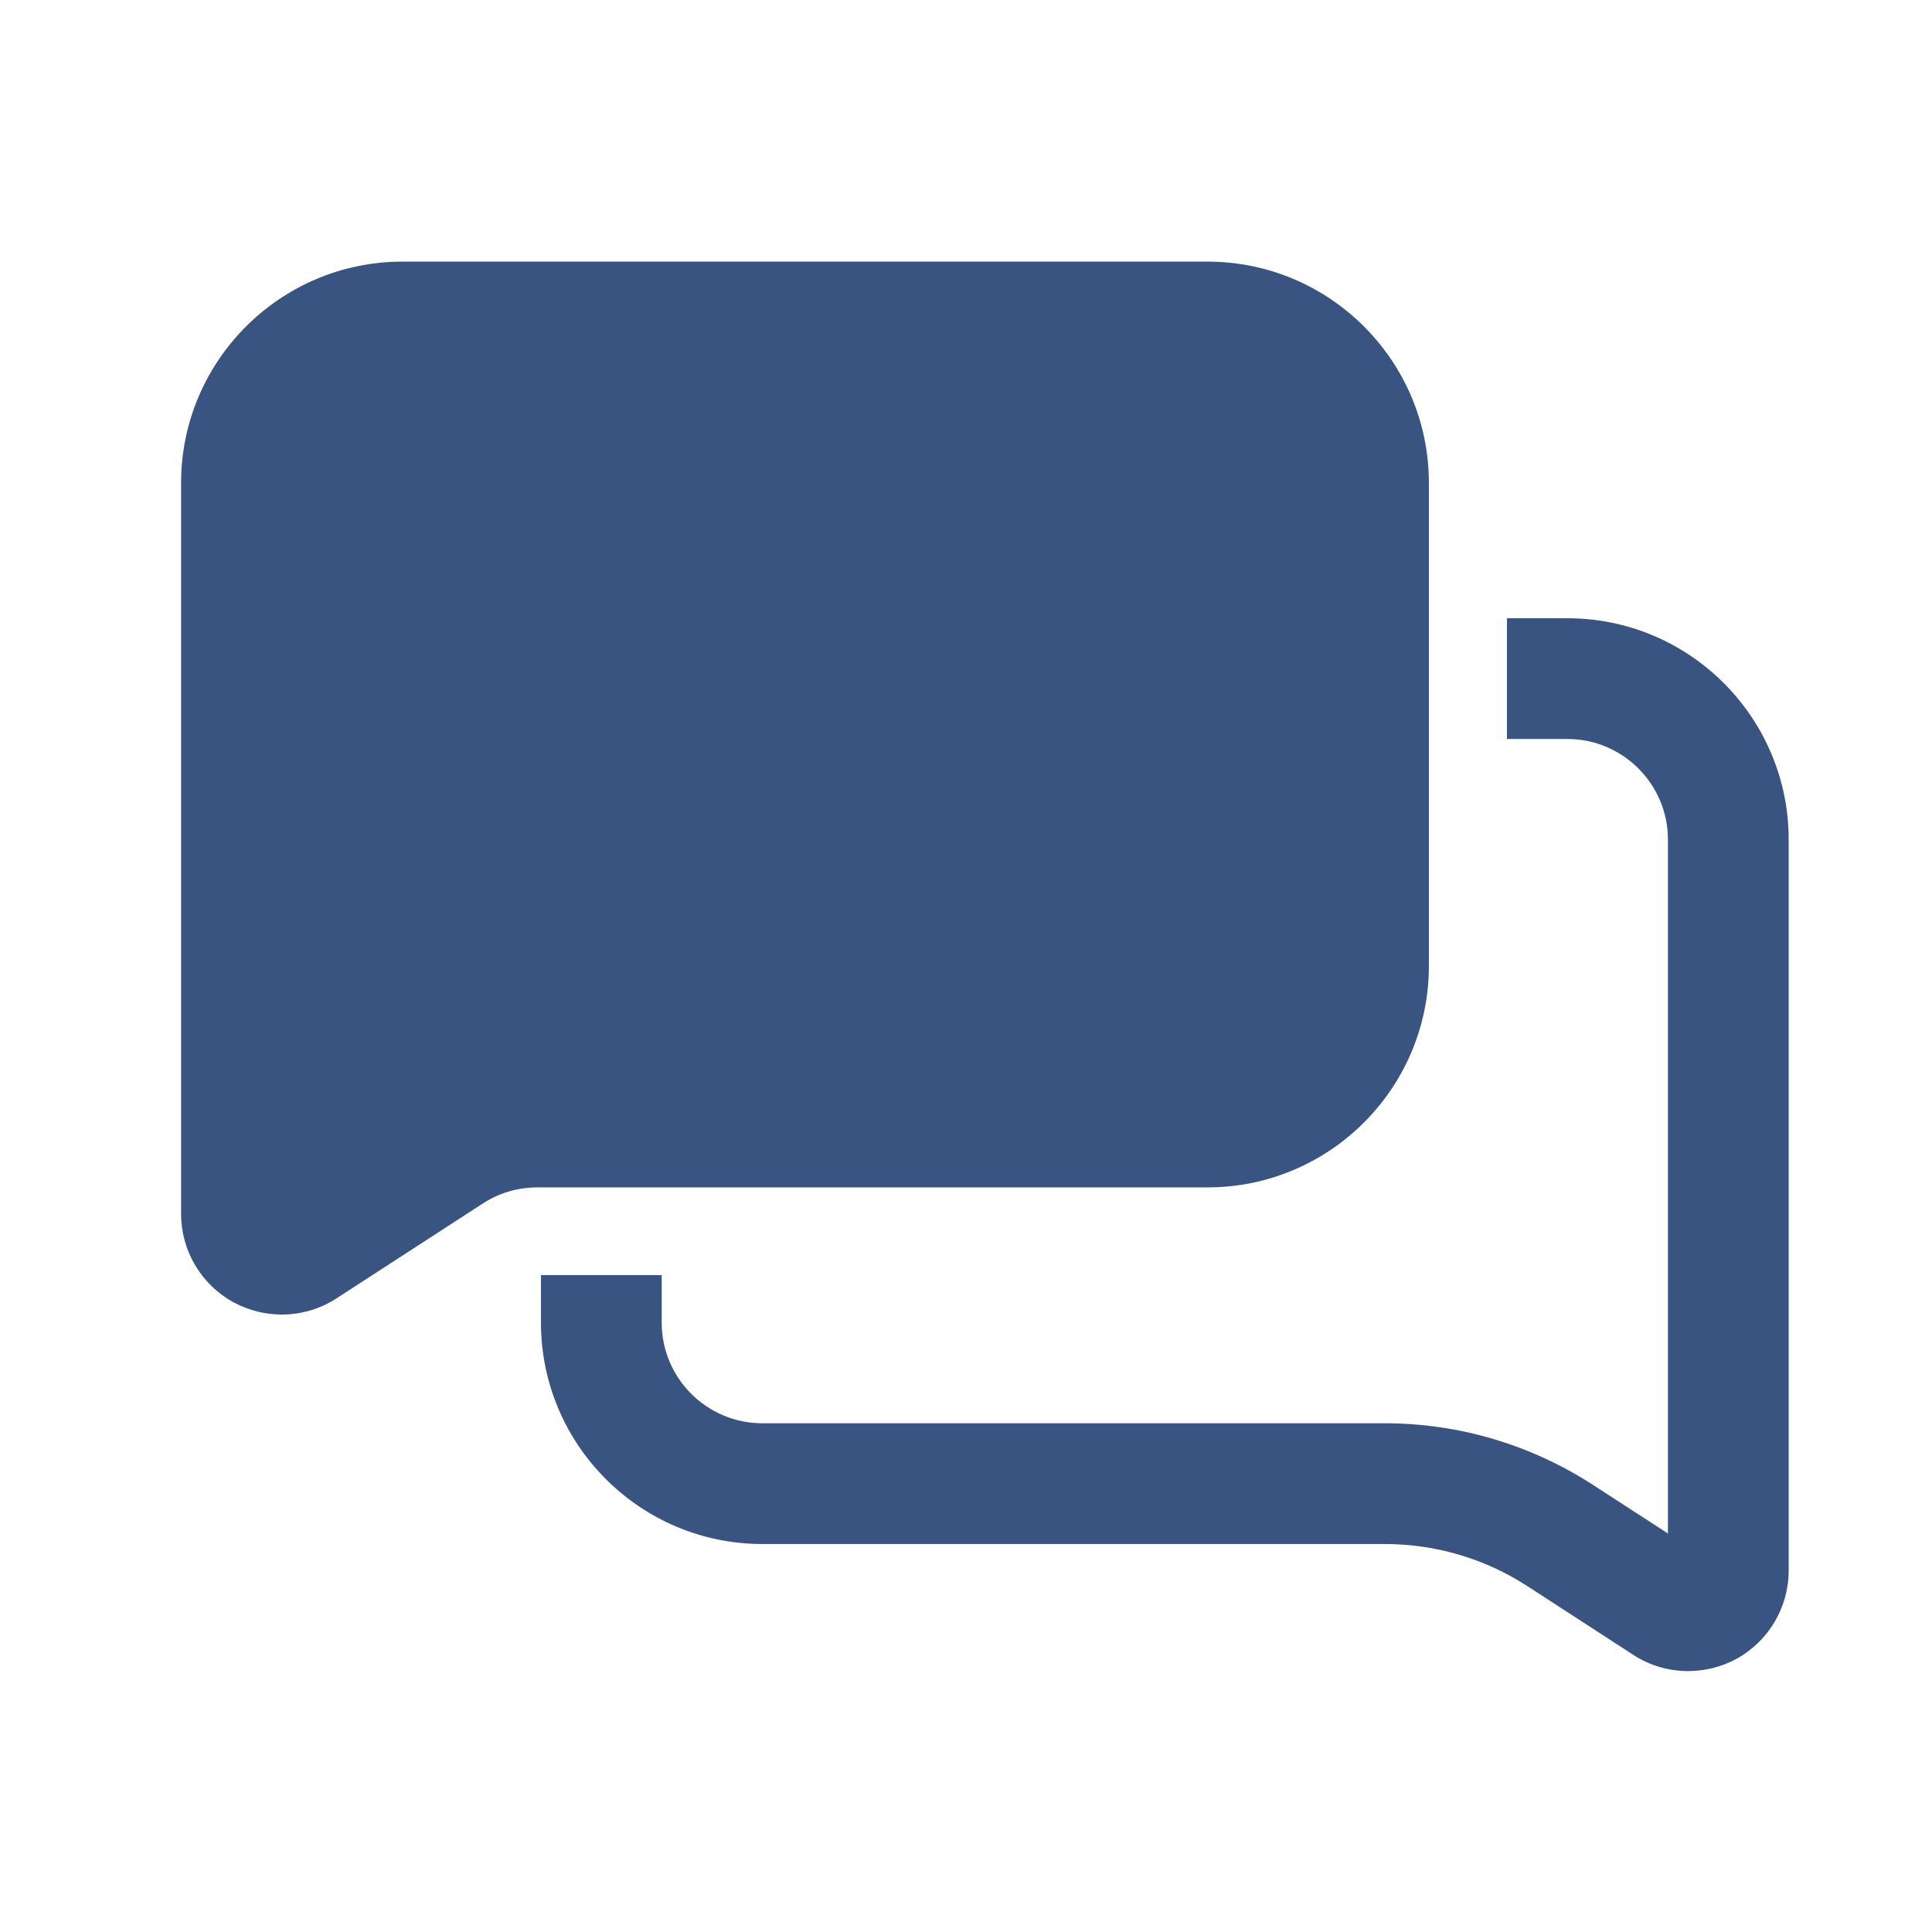 <svg width="22" height="22" viewBox="0 0 22 22" fill="none" xmlns="http://www.w3.org/2000/svg">
<path d="M16.271 5.5V11C16.271 12.39 15.141 13.521 13.75 13.521H6.12C5.898 13.521 5.682 13.584 5.497 13.705L3.833 14.784C3.643 14.908 3.426 14.969 3.208 14.969C3.02 14.969 2.833 14.922 2.66 14.83C2.292 14.629 2.062 14.243 2.062 13.823V5.5C2.062 4.109 3.193 2.979 4.583 2.979H13.75C15.141 2.979 16.271 4.109 16.271 5.5Z" fill="#3A5482"/>
<path d="M19.223 19.029C19.005 19.029 18.788 18.968 18.598 18.844L17.39 18.06C16.906 17.747 16.345 17.582 15.768 17.582H8.681C7.29 17.582 6.16 16.451 6.16 15.061V14.52H6.848H7.535V15.061C7.535 15.693 8.049 16.207 8.681 16.207H15.768C16.611 16.207 17.43 16.45 18.137 16.907L18.993 17.462V9.561C18.993 8.929 18.479 8.415 17.848 8.415H17.16V7.728V7.04H17.848C19.238 7.04 20.368 8.17 20.368 9.561V17.884C20.368 18.304 20.139 18.69 19.771 18.891C19.598 18.984 19.41 19.029 19.223 19.029Z" fill="#3A5482"/>
</svg>
